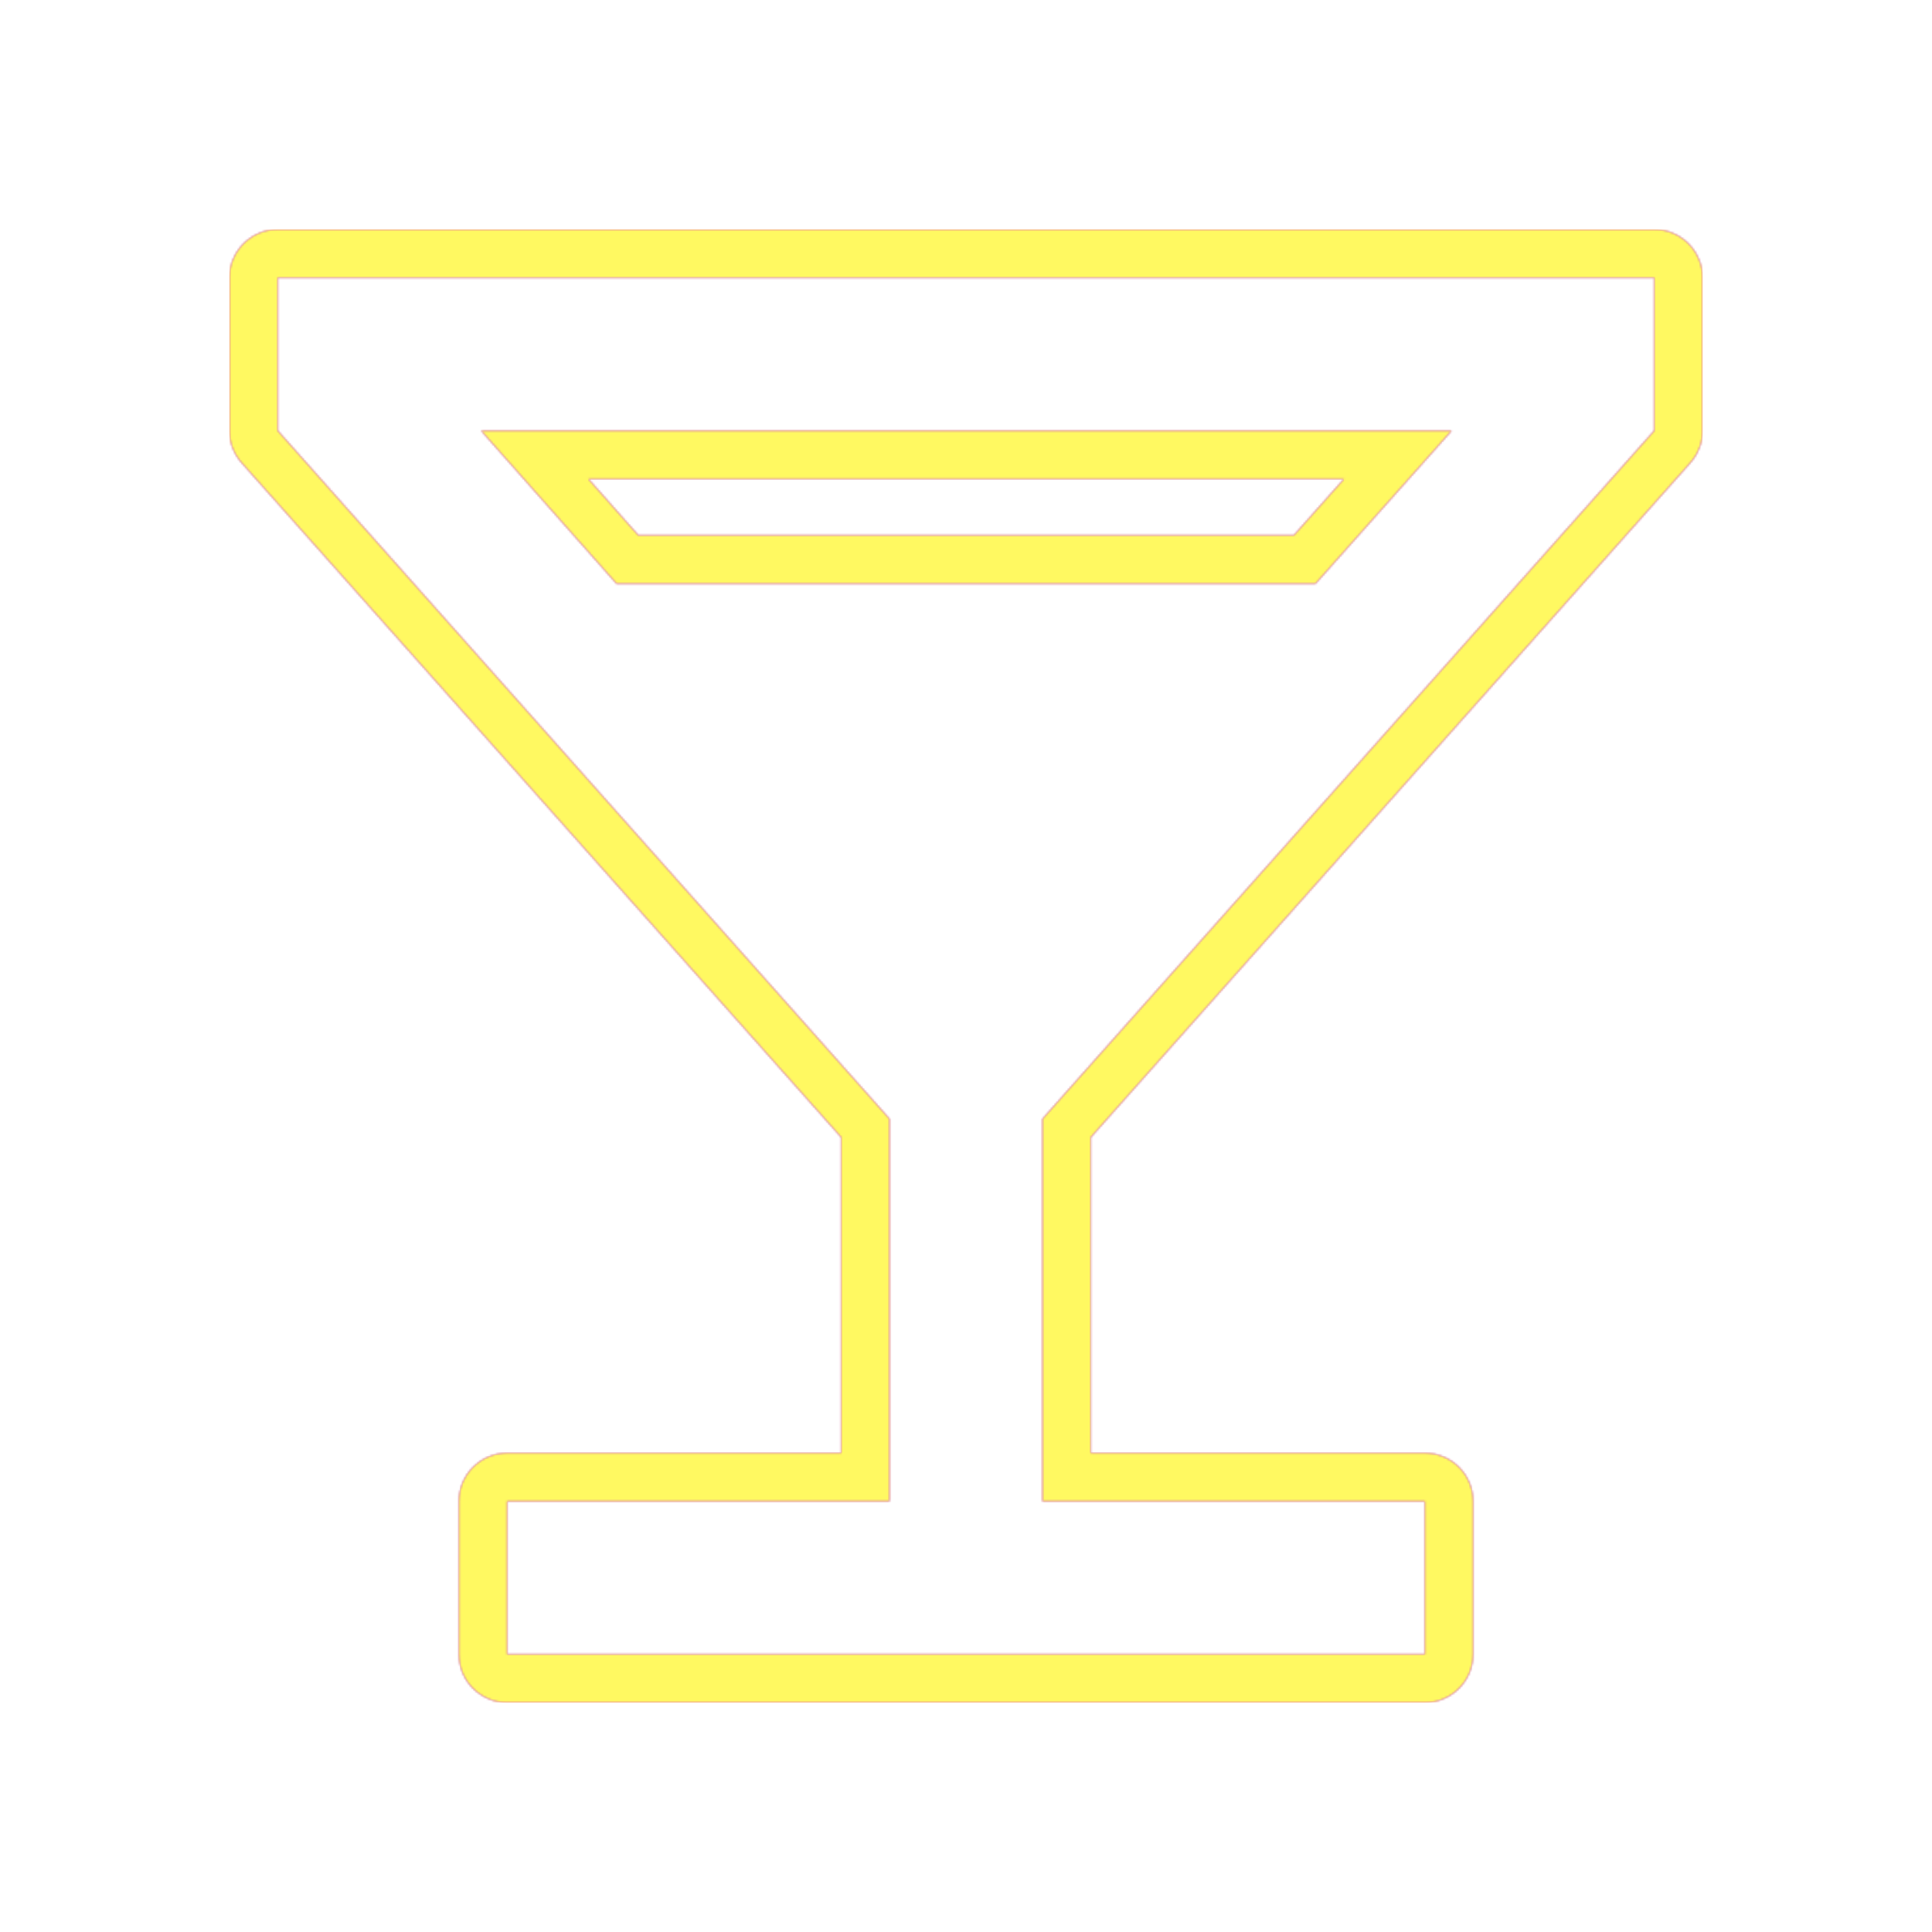 <svg version="1.1" xmlns="http://www.w3.org/2000/svg" xmlns:xlink="http://www.w3.org/1999/xlink" viewBox="0,0,1024,1024">
	<!-- Color names: teamapps-color-1, teamapps-color-2, teamapps-color-3 -->
	<desc>local_bar icon - Licensed under Apache License v2.0 (http://www.apache.org/licenses/LICENSE-2.0) - Created with Iconfu.com - Derivative work of Material icons (Copyright Google Inc.)</desc>
	<defs>
		<linearGradient x1="0" y1="1024" x2="1024" y2="0" id="color-oBcndp63" gradientUnits="userSpaceOnUse">
			<stop offset="0.2" stop-color="#000000"/>
			<stop offset="0.8" stop-color="#ffffff"/>
		</linearGradient>
		<radialGradient cx="0" cy="0" r="1448.15" id="color-VsTyBNxA" gradientUnits="userSpaceOnUse">
			<stop offset="0.08" stop-color="#ffffff"/>
			<stop offset="1" stop-color="#000000"/>
		</radialGradient>
		<filter id="filter-ZZzfCH4R" color-interpolation-filters="sRGB">
			<feOffset/>
		</filter>
		<mask id="mask-7W1V5U0T">
			<rect fill="url(#color-oBcndp63)" x="121.6" y="121.6" width="780.8" height="780.8"/>
		</mask>
		<mask id="mask-lRBnI05X">
			<path d="M578.14,602.8v167.34h177.06c14.14,0 25.6,11.46 25.6,25.6v81.06c0,14.14 -11.46,25.6 -25.6,25.6h-486.4c-14.14,0 -25.6,-11.46 -25.6,-25.6v-81.06c0,-14.14 11.46,-25.6 25.6,-25.6h177.06v-167.34l-317.8,-357.53c-4.17,-4.69 -6.47,-10.74 -6.47,-17.01v-81.06c0,-14.14 11.46,-25.6 25.6,-25.6h729.6c14.14,0 25.6,11.46 25.6,25.6v81.06c0,6.27 -2.3,12.32 -6.47,17.01zM712.34,253.86h-400.48l26.44,29.87h347.46zM876.8,228.26v-81.06h-729.6v81.06l324.26,364.8v202.67h-202.66v81.06h486.4v-81.06h-202.66v-202.67zM326.76,309.34l-71.74,-81.07h514.37l-72.14,81.07z" fill="#ffffff"/>
		</mask>
		<mask id="mask-UVjzNXHj">
			<path d="M578.14,602.8v167.34h177.06c14.14,0 25.6,11.46 25.6,25.6v81.06c0,14.14 -11.46,25.6 -25.6,25.6h-486.4c-14.14,0 -25.6,-11.46 -25.6,-25.6v-81.06c0,-14.14 11.46,-25.6 25.6,-25.6h177.06v-167.34l-317.8,-357.53c-4.17,-4.69 -6.47,-10.74 -6.47,-17.01v-81.06c0,-14.14 11.46,-25.6 25.6,-25.6h729.6c14.14,0 25.6,11.46 25.6,25.6v81.06c0,6.27 -2.3,12.32 -6.47,17.01zM712.34,253.86h-400.48l26.44,29.87h347.46zM876.8,228.26v-81.06h-729.6v81.06l324.26,364.8v202.67h-202.66v81.06h486.4v-81.06h-202.66v-202.67zM326.76,309.34l-71.74,-81.07h514.37l-72.14,81.07z" fill="url(#color-VsTyBNxA)"/>
		</mask>
	</defs>
	<g fill="none" fill-rule="nonzero" style="mix-blend-mode: normal">
		<g mask="url(#mask-lRBnI05X)">
			<g color="#ff0000" class="teamapps-color-2">
				<rect x="121.6" y="121.6" width="780.8" height="780.8" fill="currentColor"/>
			</g>
			<g color="#bc13e0" class="teamapps-color-3" mask="url(#mask-7W1V5U0T)">
				<rect x="121.6" y="121.6" width="780.8" height="780.8" fill="currentColor"/>
			</g>
		</g>
		<g filter="url(#filter-ZZzfCH4R)" mask="url(#mask-UVjzNXHj)">
			<g color="#fff961" class="teamapps-color-1">
				<rect x="121.6" y="121.6" width="780.8" height="780.8" fill="currentColor"/>
			</g>
		</g>
	</g>
</svg>